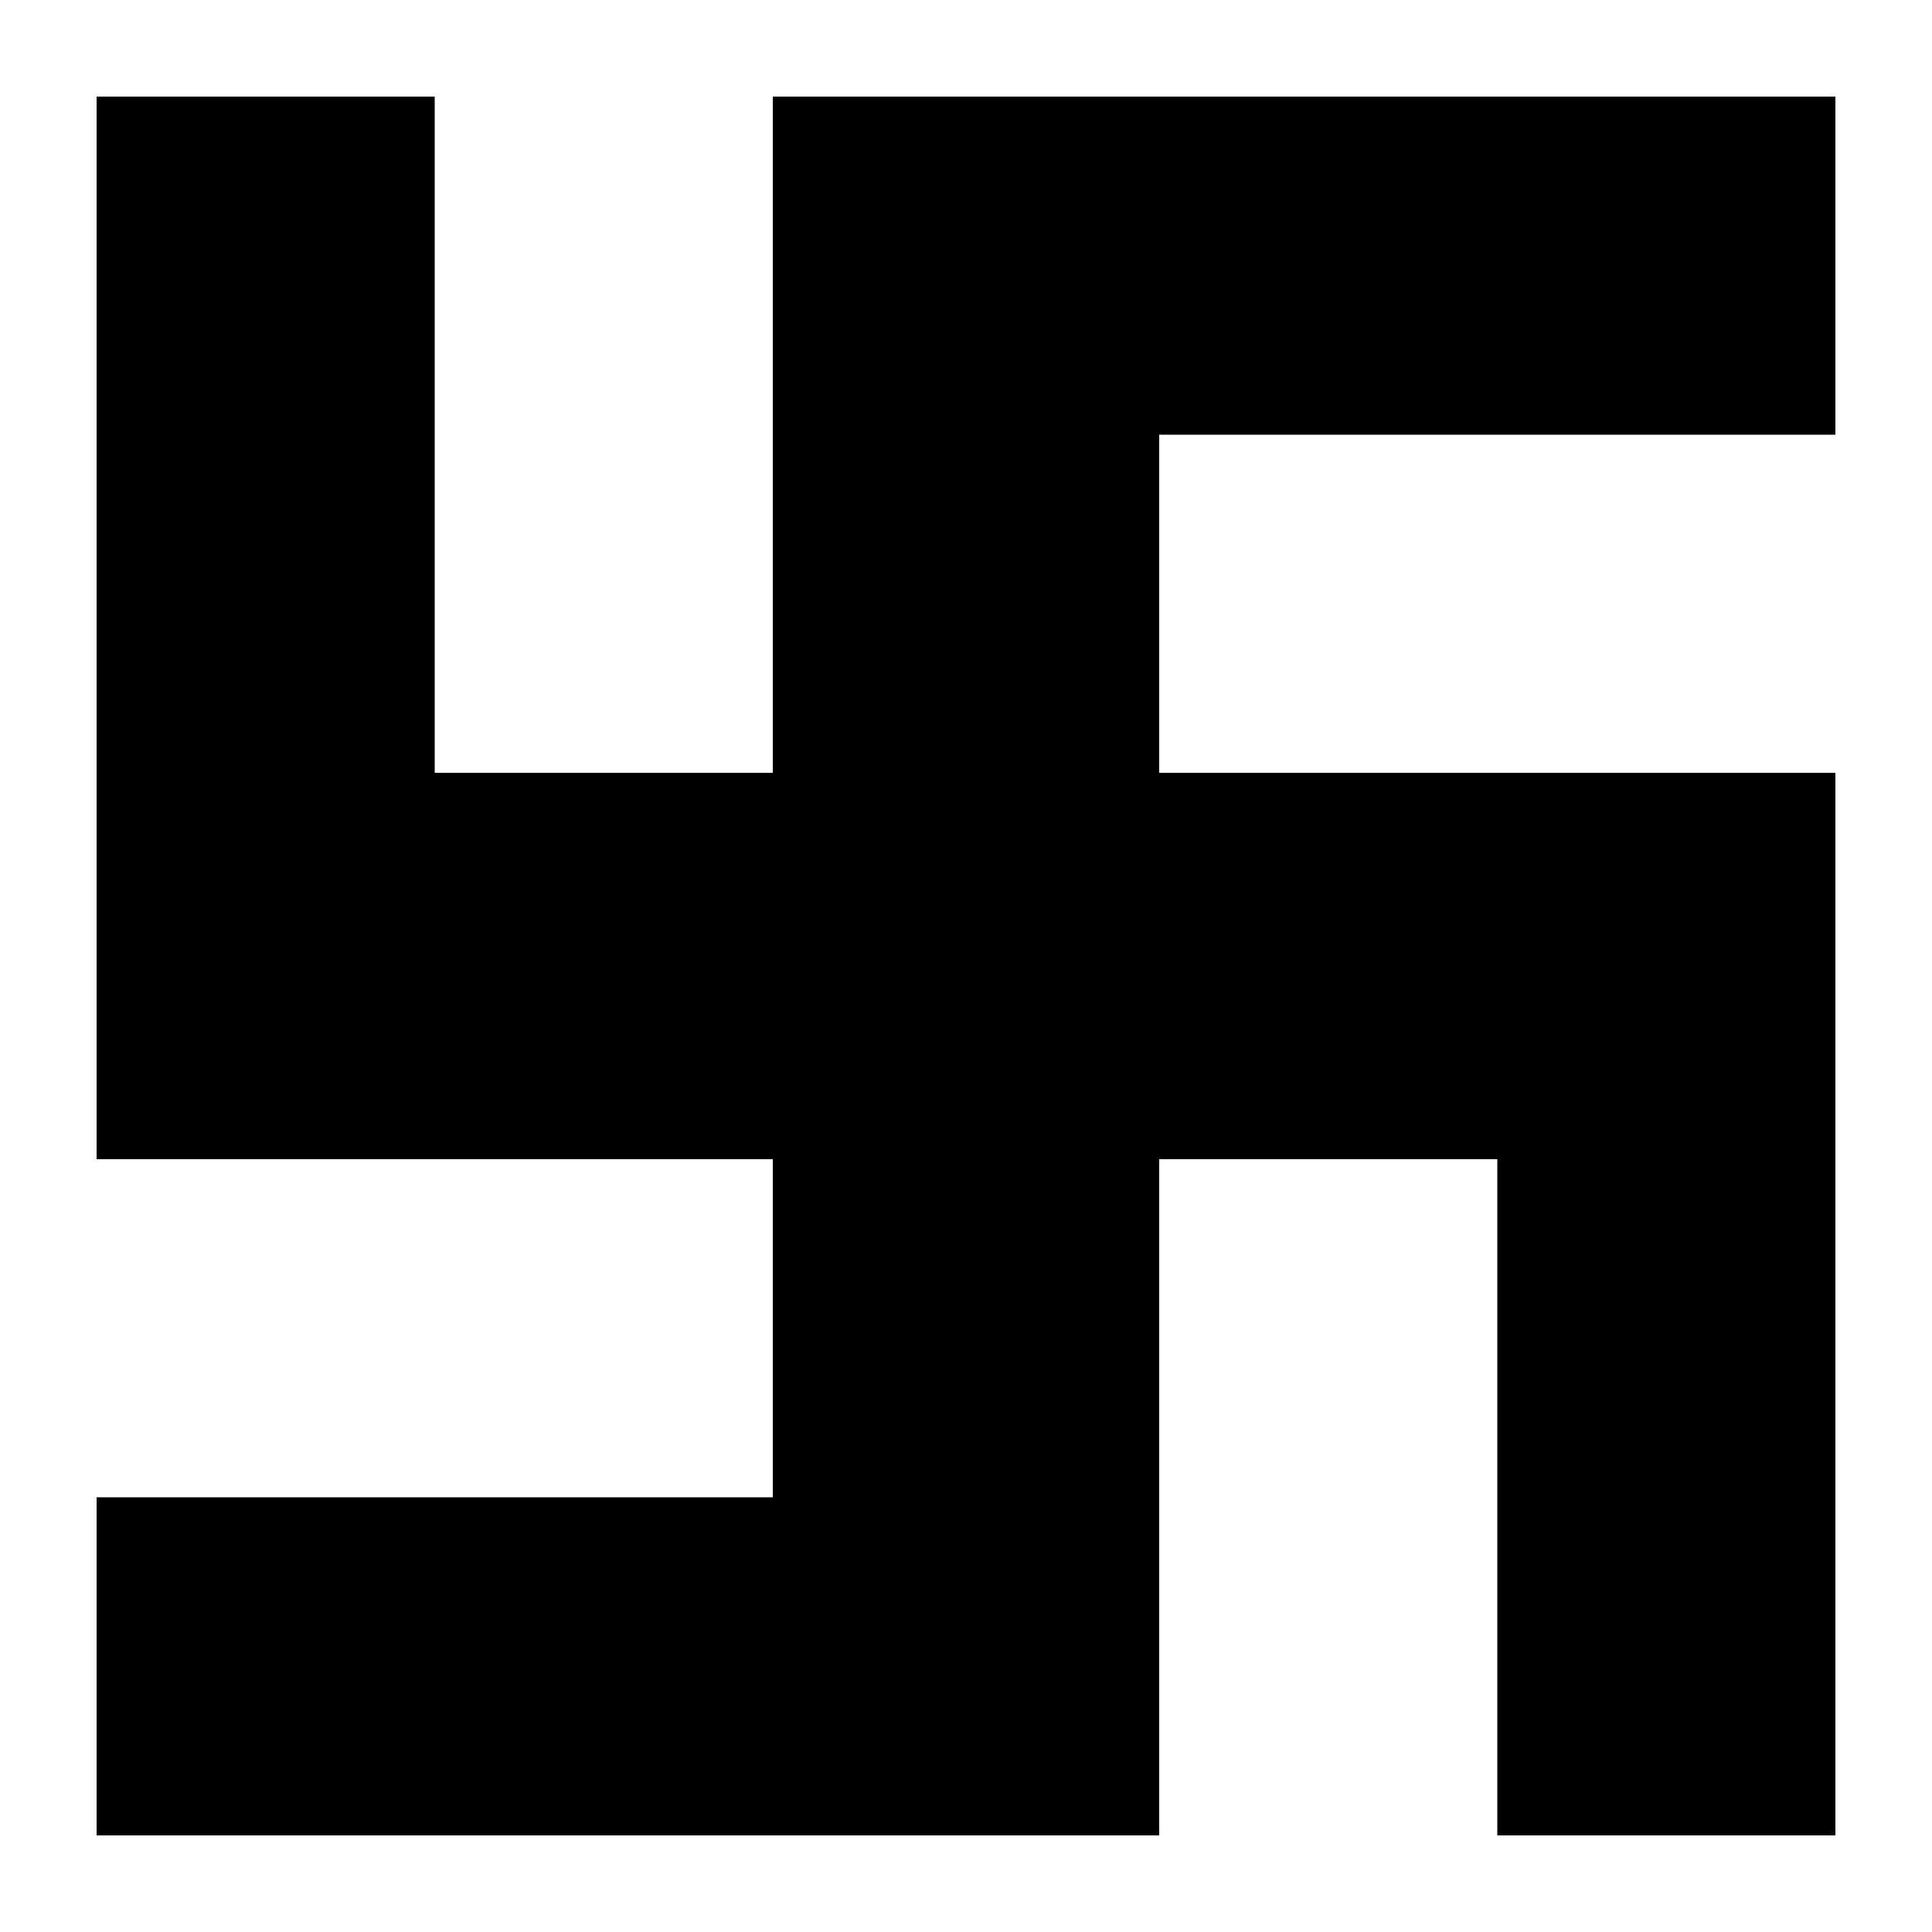 <?xml version="1.0" standalone="no"?>
<!DOCTYPE svg PUBLIC "-//W3C//DTD SVG 20010904//EN"
 "http://www.w3.org/TR/2001/REC-SVG-20010904/DTD/svg10.dtd">
<svg version="1.0" xmlns="http://www.w3.org/2000/svg"
 width="40pt" height="40pt" viewBox="0 0 40 40"
 preserveAspectRatio="xMidYMid meet">

<g transform="translate(0,40) scale(0.1,-0.1)"
fill="#000000" stroke="none">
<path d="M20 270 l0 -110 70 0 70 0 0 -35 0 -35 -70 0 -70 0 0 -35 0 -35 110
0 110 0 0 70 0 70 35 0 35 0 0 -70 0 -70 35 0 35 0 0 110 0 110 -70 0 -70 0 0
35 0 35 70 0 70 0 0 35 0 35 -110 0 -110 0 0 -70 0 -70 -35 0 -35 0 0 70 0 70
-35 0 -35 0 0 -110z"/>
</g>
</svg>
